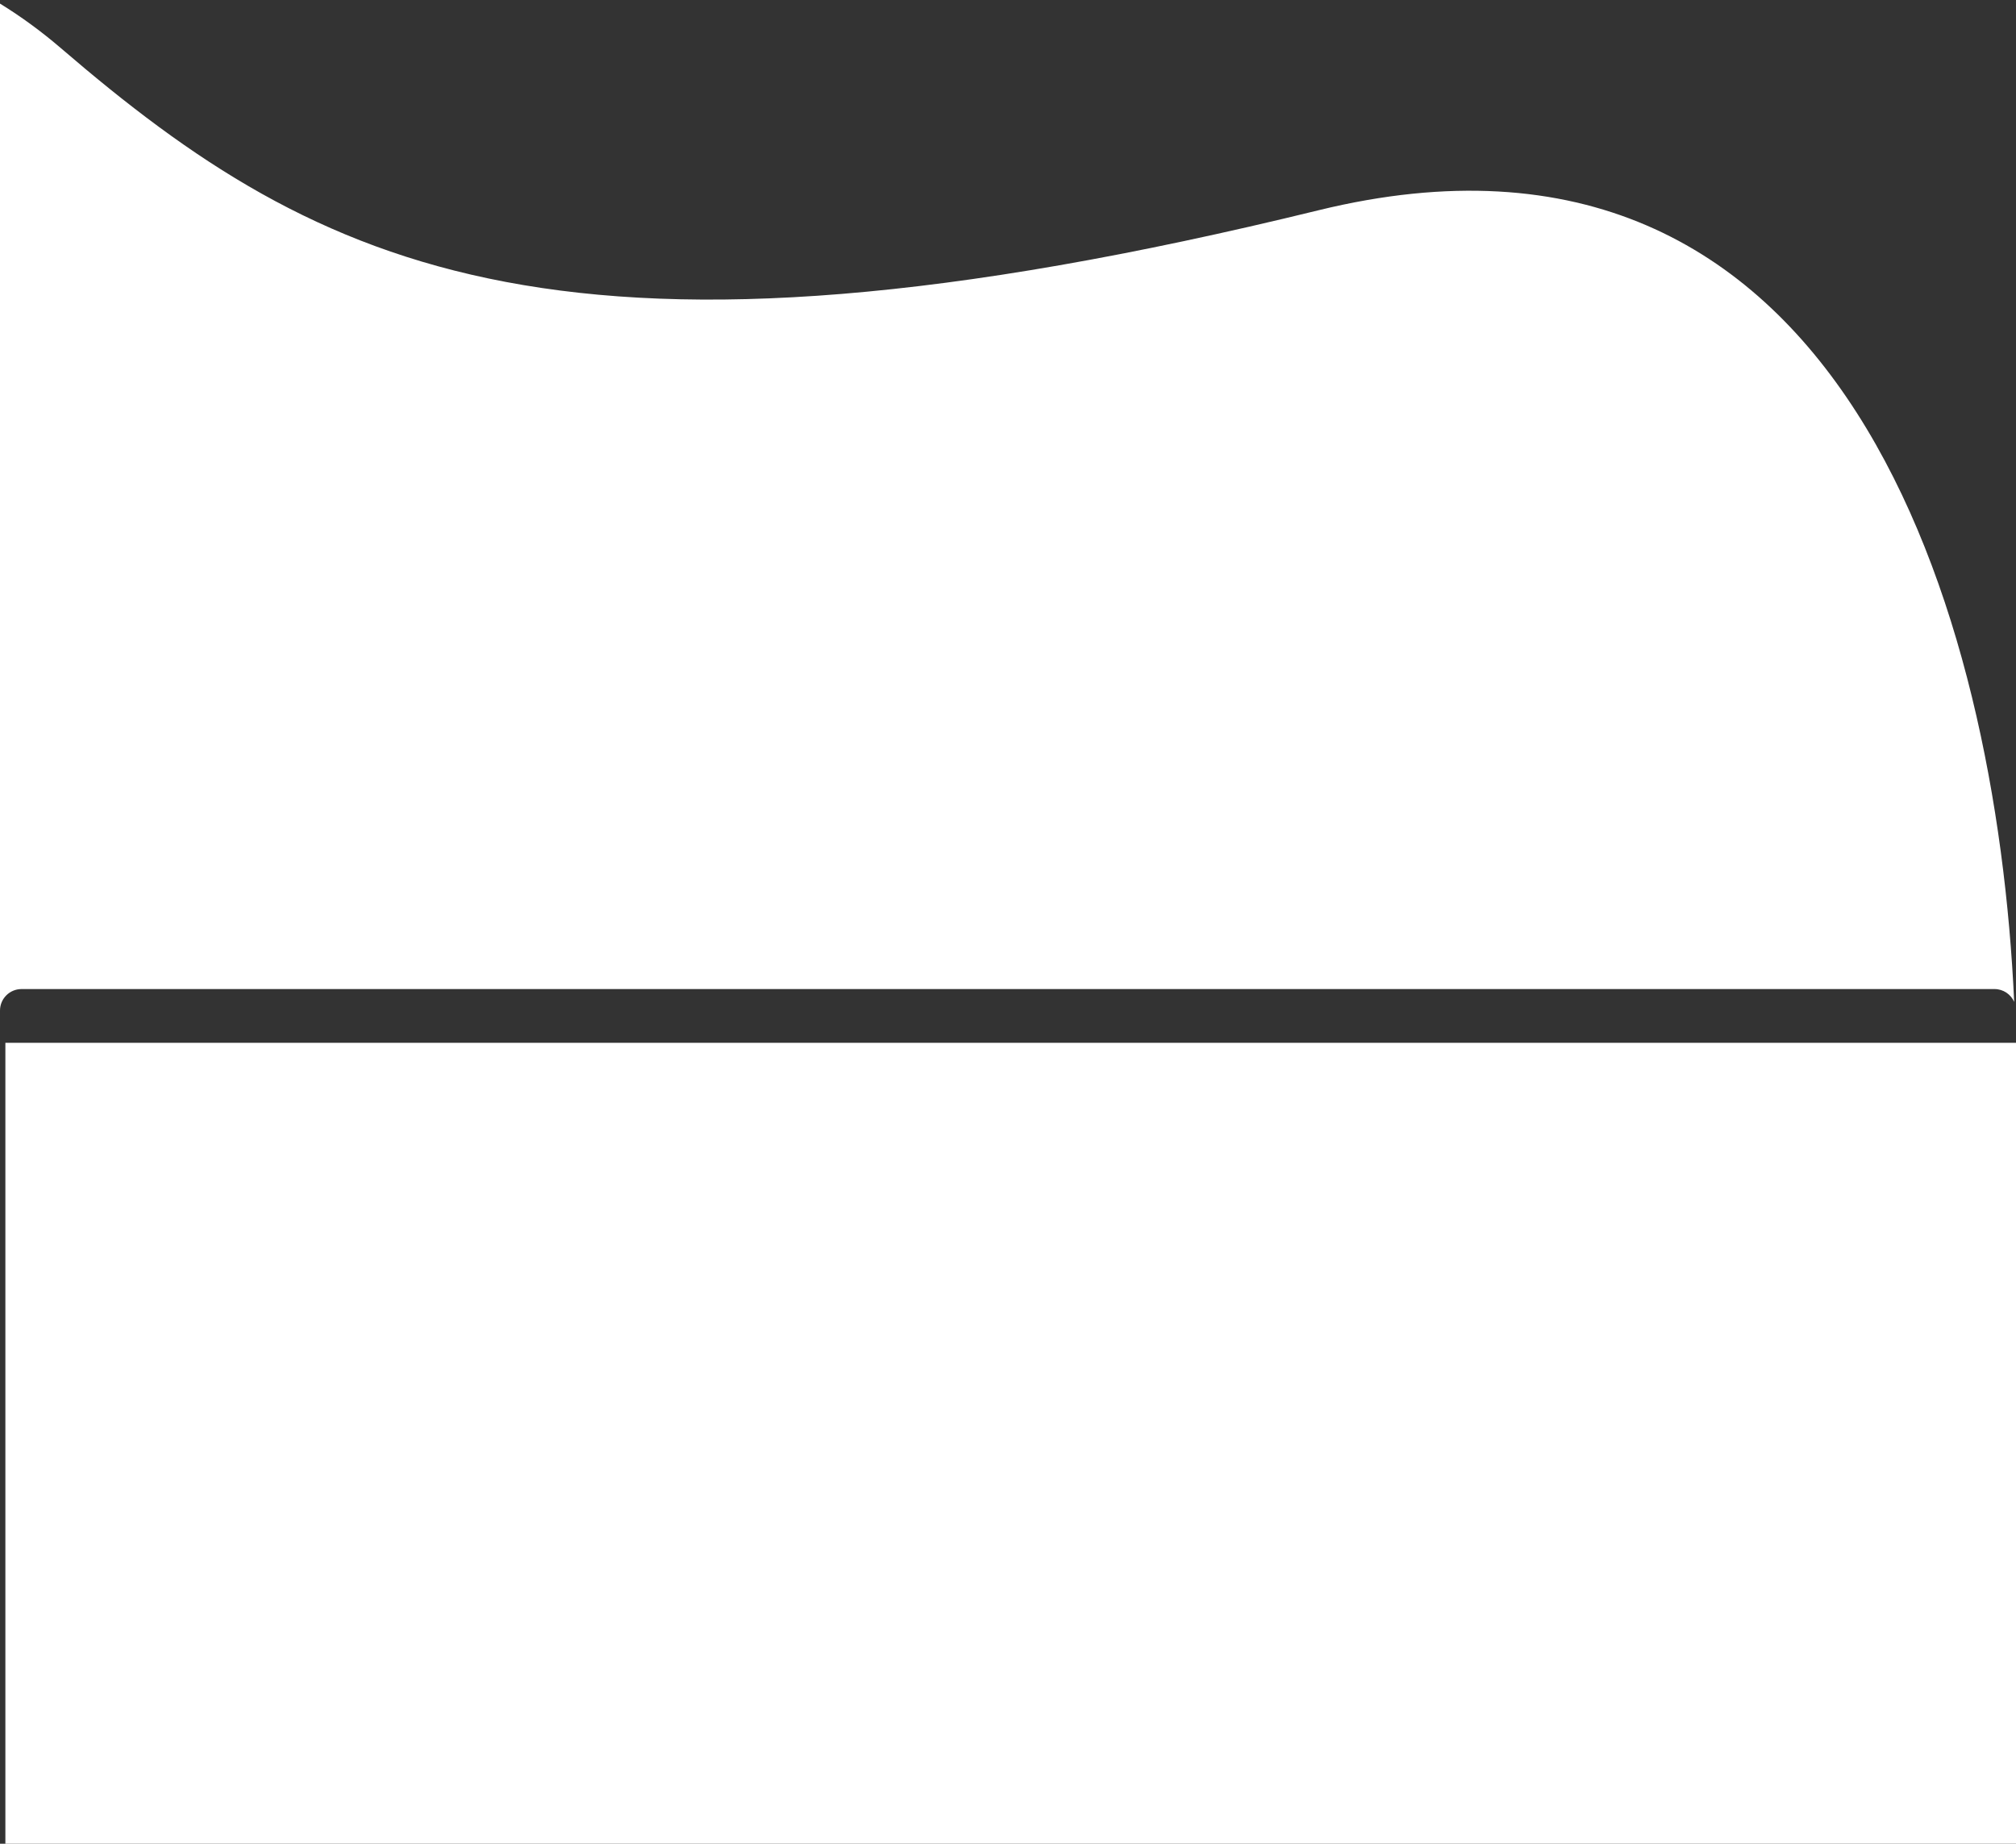 <svg width="375" height="343" viewBox="0 0 375 343" fill="none" xmlns="http://www.w3.org/2000/svg">
<rect x="0" y="0" width="375" height="343" fill="#333333" stroke="none"/>
<path fill-rule="evenodd" clip-rule="evenodd" d="M4 184C1.791 184 0 185.791 0 188V0.671C3.919 3.083 7.717 5.857 11.355 8.984C59.677 50.519 105.673 73.304 245.212 39.127C342.966 15.183 371.367 114.347 374.662 186.388C374.042 184.982 372.636 184 371 184H4ZM375 194H1V343H375V194Z" fill="white"/>
</svg>
